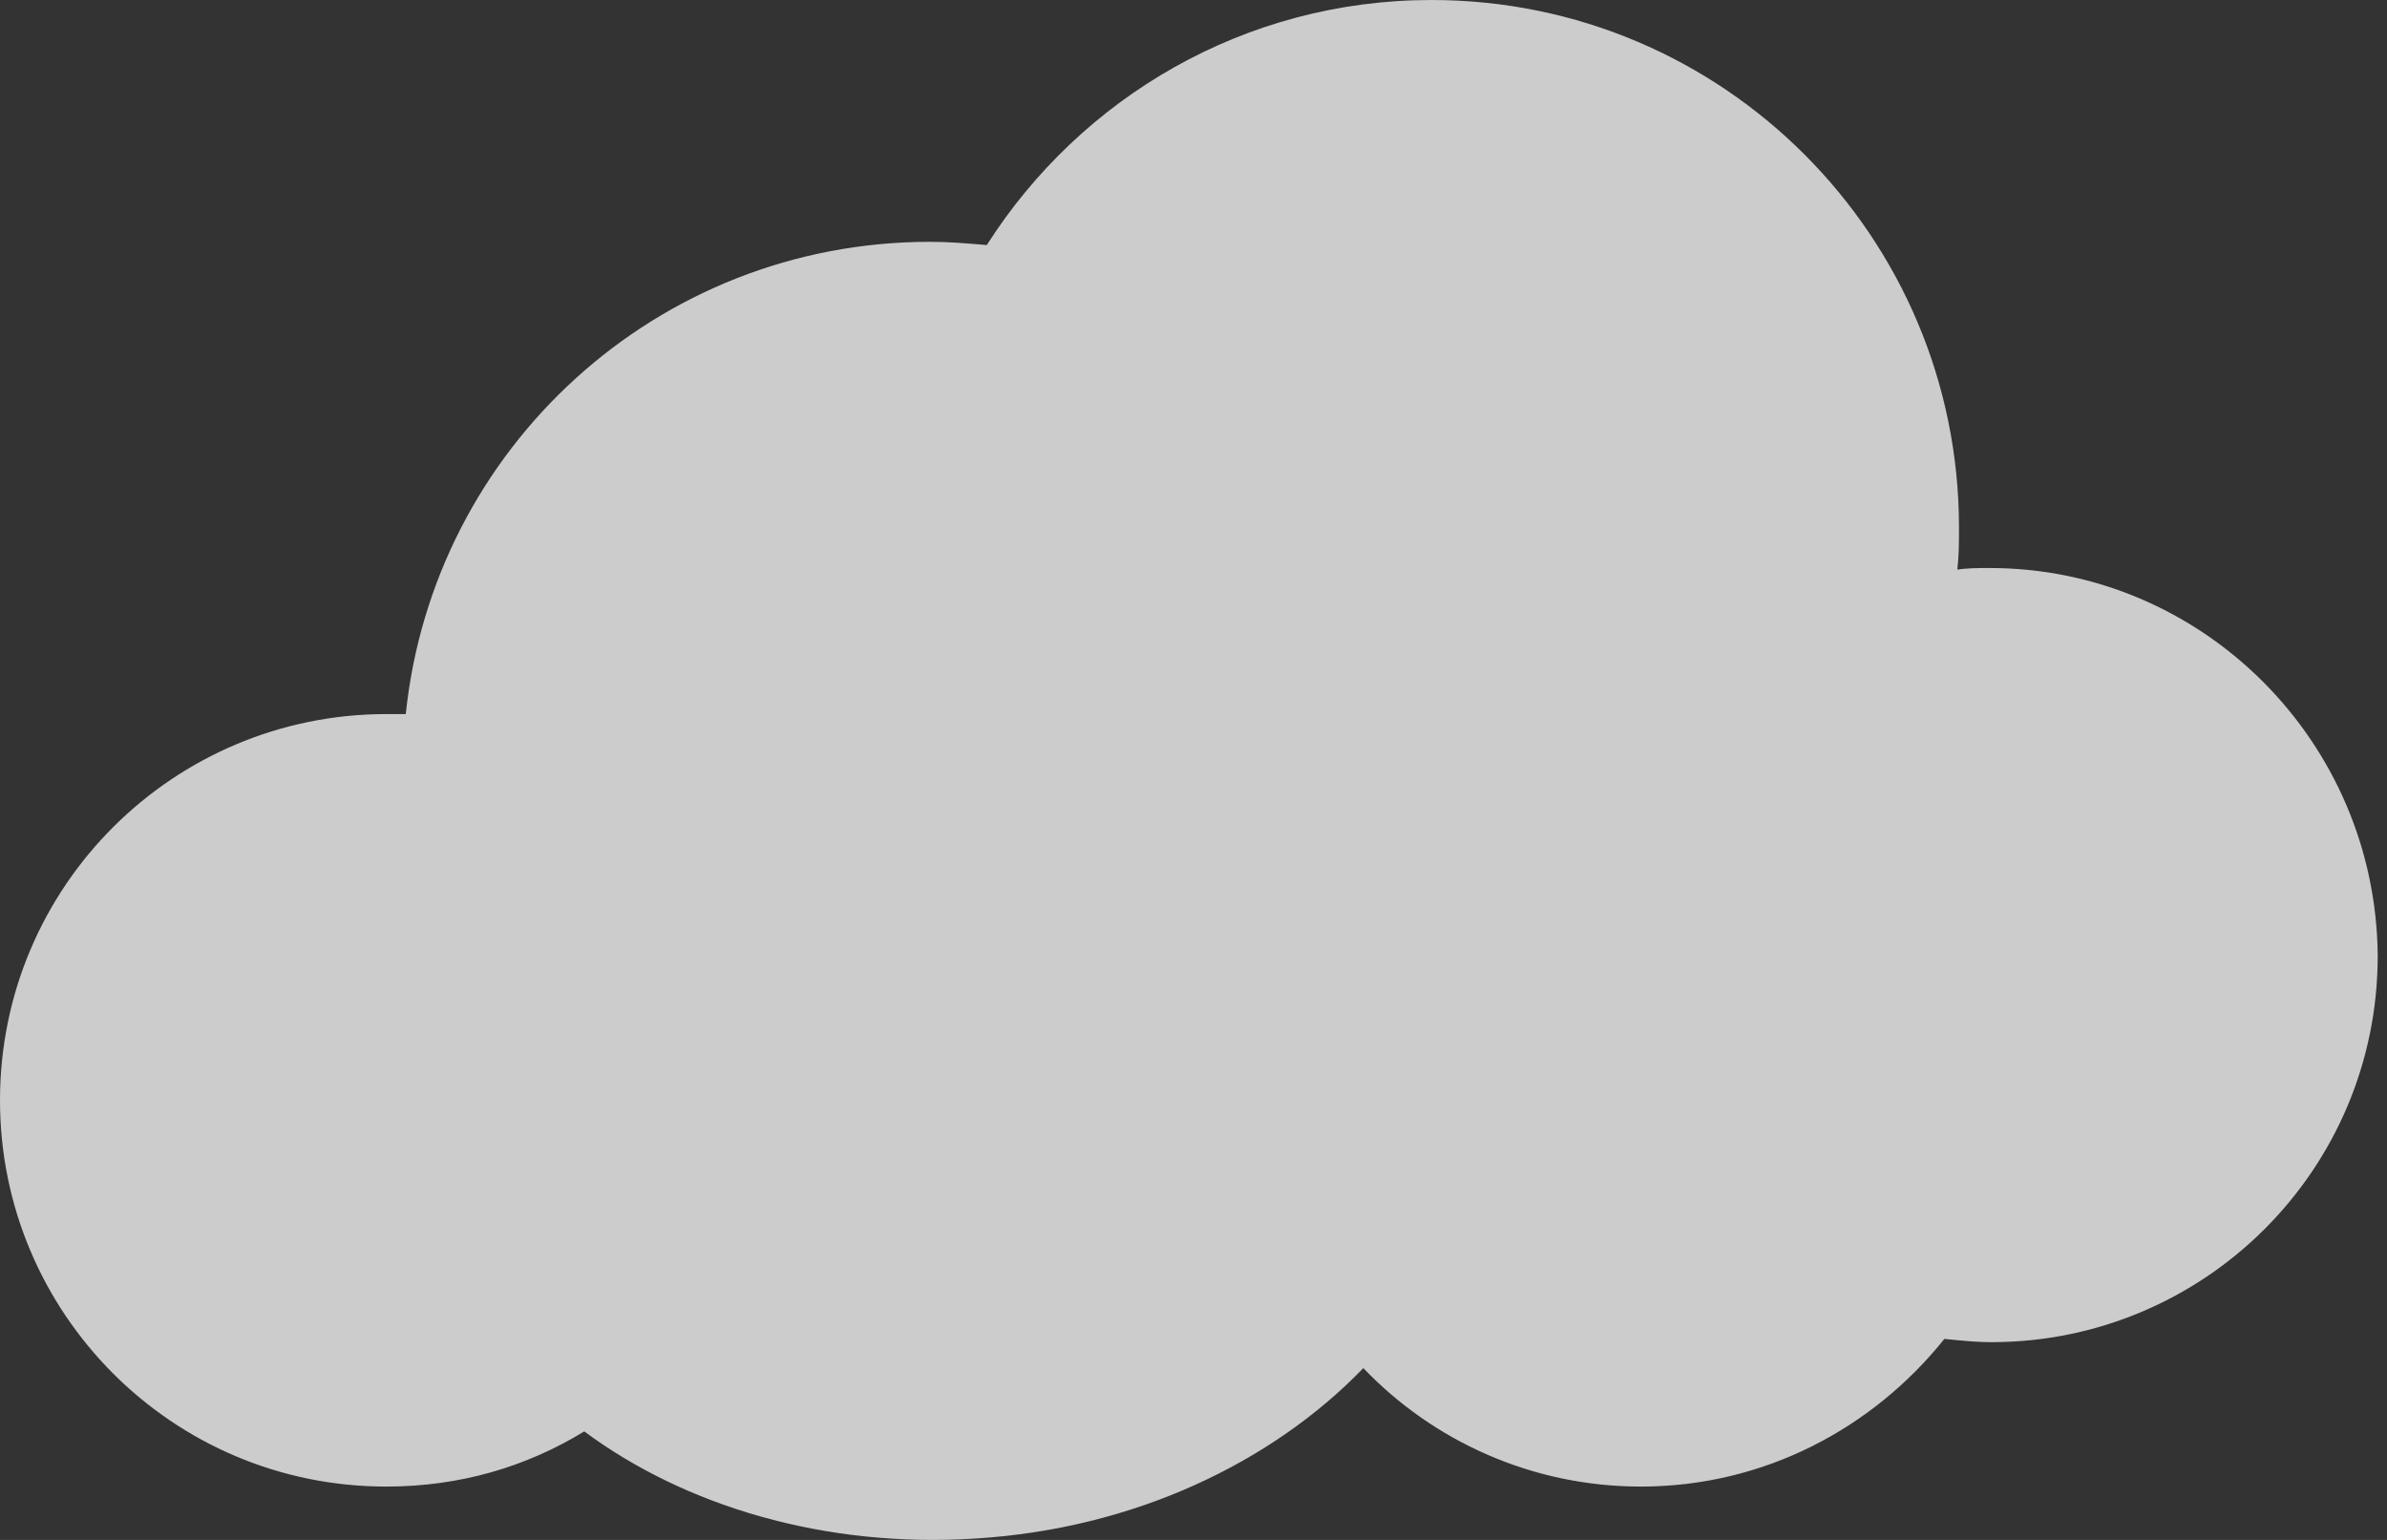 <svg width="93" height="60" viewBox="0 0 93 60" fill="none" xmlns="http://www.w3.org/2000/svg">
<rect x="0" y="0" width="93" height="60" fill="#333333" stroke="none"/>
<path d="M77.525 22.132C77.082 22.132 76.64 22.132 76.26 22.195C76.324 21.626 76.324 21.12 76.324 20.551C76.324 9.232 67.155 0 55.773 0C48.501 0 42.114 3.794 38.446 9.548C37.688 9.485 36.992 9.422 36.233 9.422C25.61 9.422 16.884 17.453 15.809 27.823C15.556 27.823 15.303 27.823 15.05 27.823C6.766 27.823 0 34.526 0 42.873C0 51.157 6.703 57.922 15.05 57.922C17.895 57.922 20.488 57.164 22.764 55.773C26.685 58.681 32.123 60.325 38.004 59.946C44.201 59.567 49.576 56.974 53.117 53.306C55.836 56.152 59.693 57.922 63.93 57.922C68.736 57.922 72.972 55.646 75.755 52.168C76.387 52.231 76.956 52.295 77.588 52.295C85.872 52.295 92.638 45.592 92.638 37.245C92.575 28.898 85.809 22.132 77.525 22.132Z" fill="white" fill-opacity="0.75"/>
</svg>
